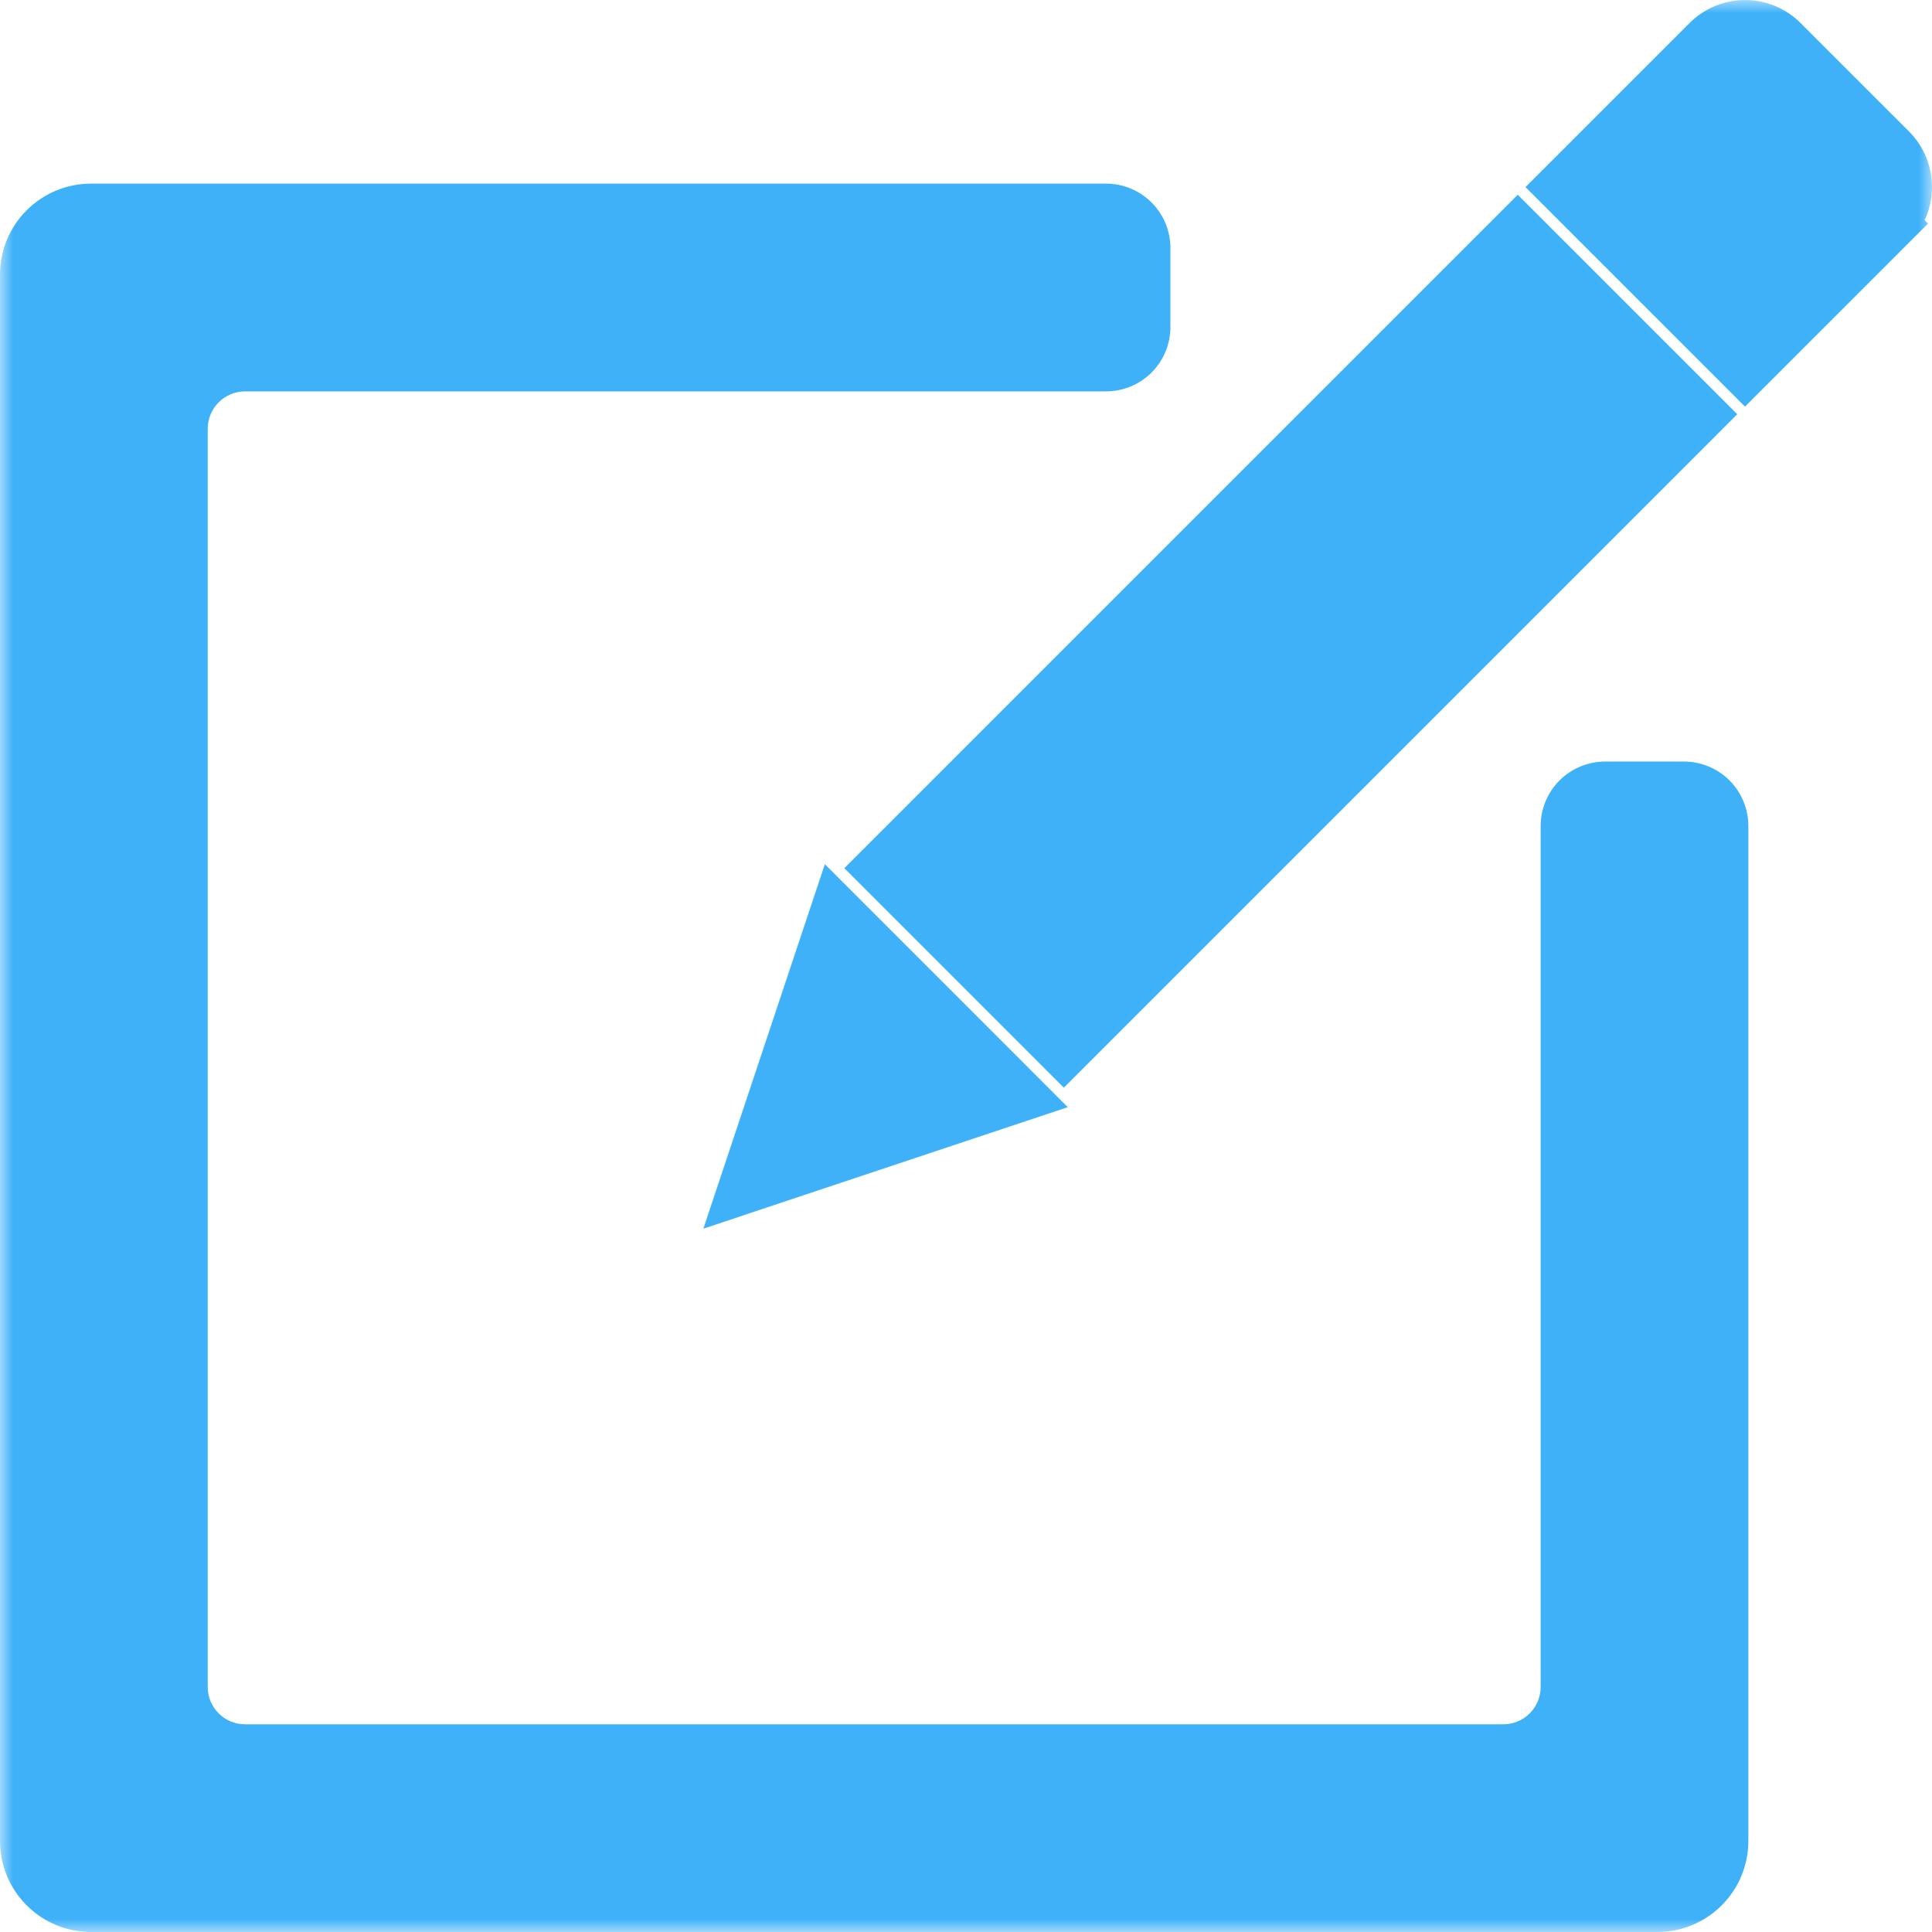 <svg width="72" height="72" viewBox="0 0 72 72" fill="none" xmlns="http://www.w3.org/2000/svg">
<mask id="path-1-outside-1_14_23" maskUnits="userSpaceOnUse" x="0" y="0.001" width="72" height="72" fill="black">
<rect fill="white" y="0.001" width="72" height="72"/>
<path fill-rule="evenodd" clip-rule="evenodd" d="M42.618 9.242C42.618 8.871 42.471 8.515 42.208 8.253C41.946 7.99 41.59 7.843 41.219 7.843H3.392C3.078 7.843 2.767 7.905 2.477 8.025C2.186 8.145 1.922 8.321 1.7 8.544C1.478 8.766 1.302 9.03 1.182 9.32C1.062 9.611 1 9.922 1 10.236V68.608C1 68.922 1.062 69.233 1.182 69.523C1.302 69.814 1.479 70.077 1.701 70.299C1.923 70.522 2.187 70.698 2.477 70.818C2.767 70.938 3.078 71 3.392 71H61.764C62.078 71 62.389 70.938 62.679 70.818C62.969 70.698 63.233 70.522 63.455 70.299C63.678 70.077 63.854 69.814 63.974 69.523C64.094 69.233 64.156 68.922 64.156 68.608V30.782C64.156 30.41 64.009 30.054 63.746 29.792C63.483 29.529 63.127 29.381 62.756 29.381H59.816C59.445 29.382 59.089 29.529 58.826 29.792C58.564 30.054 58.416 30.41 58.416 30.782V62.867C58.416 63.181 58.355 63.493 58.234 63.783C58.114 64.074 57.937 64.338 57.715 64.56C57.492 64.783 57.228 64.959 56.937 65.079C56.646 65.199 56.335 65.261 56.02 65.26H9.134C8.82 65.26 8.509 65.198 8.218 65.078C7.928 64.958 7.664 64.782 7.442 64.56C7.22 64.338 7.044 64.074 6.924 63.784C6.803 63.493 6.741 63.182 6.741 62.868V15.978C6.741 15.664 6.803 15.352 6.924 15.062C7.044 14.772 7.22 14.508 7.442 14.286C7.664 14.064 7.928 13.888 8.218 13.768C8.509 13.648 8.82 13.586 9.134 13.586H41.219C41.59 13.586 41.946 13.438 42.209 13.175C42.471 12.913 42.618 12.557 42.618 12.186V9.242Z"/>
<path fill-rule="evenodd" clip-rule="evenodd" d="M27.794 44.208L37.943 40.824L31.177 34.057L27.794 44.208ZM63.328 15.437L56.562 8.672L32.88 32.354L39.646 39.121L63.328 15.437ZM70.437 8.329C70.797 7.968 71 7.478 71 6.968C71 6.458 70.797 5.968 70.437 5.607L66.394 1.565C66.216 1.386 66.003 1.244 65.77 1.148C65.536 1.051 65.286 1.001 65.033 1.001C64.781 1.001 64.53 1.051 64.297 1.148C64.063 1.244 63.851 1.386 63.673 1.565L58.265 6.972L65.031 13.739L70.439 8.331L70.437 8.329Z"/>
</mask>
<path fill-rule="evenodd" clip-rule="evenodd" d="M42.618 9.242C42.618 8.871 42.471 8.515 42.208 8.253C41.946 7.99 41.59 7.843 41.219 7.843H3.392C3.078 7.843 2.767 7.905 2.477 8.025C2.186 8.145 1.922 8.321 1.7 8.544C1.478 8.766 1.302 9.03 1.182 9.32C1.062 9.611 1 9.922 1 10.236V68.608C1 68.922 1.062 69.233 1.182 69.523C1.302 69.814 1.479 70.077 1.701 70.299C1.923 70.522 2.187 70.698 2.477 70.818C2.767 70.938 3.078 71 3.392 71H61.764C62.078 71 62.389 70.938 62.679 70.818C62.969 70.698 63.233 70.522 63.455 70.299C63.678 70.077 63.854 69.814 63.974 69.523C64.094 69.233 64.156 68.922 64.156 68.608V30.782C64.156 30.41 64.009 30.054 63.746 29.792C63.483 29.529 63.127 29.381 62.756 29.381H59.816C59.445 29.382 59.089 29.529 58.826 29.792C58.564 30.054 58.416 30.41 58.416 30.782V62.867C58.416 63.181 58.355 63.493 58.234 63.783C58.114 64.074 57.937 64.338 57.715 64.56C57.492 64.783 57.228 64.959 56.937 65.079C56.646 65.199 56.335 65.261 56.02 65.26H9.134C8.82 65.26 8.509 65.198 8.218 65.078C7.928 64.958 7.664 64.782 7.442 64.56C7.22 64.338 7.044 64.074 6.924 63.784C6.803 63.493 6.741 63.182 6.741 62.868V15.978C6.741 15.664 6.803 15.352 6.924 15.062C7.044 14.772 7.22 14.508 7.442 14.286C7.664 14.064 7.928 13.888 8.218 13.768C8.509 13.648 8.82 13.586 9.134 13.586H41.219C41.59 13.586 41.946 13.438 42.209 13.175C42.471 12.913 42.618 12.557 42.618 12.186V9.242Z" fill="#3EB1F9"/>
<path fill-rule="evenodd" clip-rule="evenodd" d="M27.794 44.208L37.943 40.824L31.177 34.057L27.794 44.208ZM63.328 15.437L56.562 8.672L32.88 32.354L39.646 39.121L63.328 15.437ZM70.437 8.329C70.797 7.968 71 7.478 71 6.968C71 6.458 70.797 5.968 70.437 5.607L66.394 1.565C66.216 1.386 66.003 1.244 65.77 1.148C65.536 1.051 65.286 1.001 65.033 1.001C64.781 1.001 64.53 1.051 64.297 1.148C64.063 1.244 63.851 1.386 63.673 1.565L58.265 6.972L65.031 13.739L70.439 8.331L70.437 8.329Z" fill="#3EB1F9"/>
<path d="M42.618 9.242H43.618V9.242L42.618 9.242ZM41.219 7.843L41.219 6.843H41.219V7.843ZM3.392 7.843L3.392 8.843H3.392V7.843ZM1 10.236H2L2 10.236L1 10.236ZM1 68.608H2H1ZM3.392 71V70H3.392L3.392 71ZM61.764 71L61.764 70H61.764V71ZM64.156 68.608H63.156H64.156ZM64.156 30.782H65.156H64.156ZM62.756 29.381V28.381V29.381ZM59.816 29.381V28.381H59.816L59.816 29.381ZM58.416 30.782H59.416H58.416ZM58.416 62.867H57.416V62.867L58.416 62.867ZM56.02 65.26L56.022 64.26H56.02V65.26ZM9.134 65.26V64.26H9.134L9.134 65.26ZM6.741 62.868H7.741H6.741ZM6.741 15.978H7.741H6.741ZM9.134 13.586L9.134 14.586H9.134V13.586ZM41.219 13.586V14.586H41.219L41.219 13.586ZM42.618 12.186H41.618H42.618ZM27.794 44.208L26.845 43.891L26.212 45.789L28.11 45.156L27.794 44.208ZM37.943 40.824L38.259 41.773L39.794 41.261L38.65 40.117L37.943 40.824ZM31.177 34.057L31.884 33.35L30.74 32.206L30.228 33.741L31.177 34.057ZM63.328 15.437L64.035 16.145L64.742 15.437L64.035 14.73L63.328 15.437ZM56.562 8.672L57.269 7.965L56.562 7.258L55.855 7.965L56.562 8.672ZM32.88 32.354L32.173 31.647L31.465 32.354L32.172 33.061L32.88 32.354ZM39.646 39.121L38.939 39.828L39.646 40.535L40.353 39.828L39.646 39.121ZM70.437 8.329L69.729 7.622L69.023 8.329L69.729 9.036L70.437 8.329ZM70.437 5.607L71.144 4.9L71.144 4.9L70.437 5.607ZM66.394 1.565L65.687 2.272L65.687 2.272L66.394 1.565ZM65.033 1.001V2.001V1.001ZM63.673 1.565L64.38 2.272L64.38 2.272L63.673 1.565ZM58.265 6.972L57.558 6.265L56.851 6.972L57.558 7.679L58.265 6.972ZM65.031 13.739L64.324 14.446L65.031 15.153L65.738 14.446L65.031 13.739ZM70.439 8.331L71.146 9.038L71.853 8.331L71.146 7.624L70.439 8.331ZM43.618 9.242C43.618 8.606 43.365 7.996 42.915 7.546L41.501 8.96C41.576 9.035 41.618 9.137 41.618 9.243L43.618 9.242ZM42.915 7.546C42.465 7.096 41.855 6.843 41.219 6.843L41.218 8.843C41.325 8.843 41.426 8.885 41.501 8.96L42.915 7.546ZM41.219 6.843H3.392V8.843H41.219V6.843ZM3.393 6.843C2.947 6.843 2.506 6.93 2.094 7.101L2.859 8.949C3.028 8.879 3.209 8.843 3.392 8.843L3.393 6.843ZM2.094 7.101C1.682 7.272 1.308 7.522 0.993 7.837L2.407 9.251C2.537 9.121 2.69 9.019 2.859 8.949L2.094 7.101ZM0.993 7.837C0.678 8.152 0.428 8.526 0.258 8.938L2.106 9.703C2.176 9.534 2.278 9.38 2.407 9.251L0.993 7.837ZM0.258 8.938C0.087 9.35 -0 9.791 7.15256e-07 10.237L2 10.236C2 10.053 2.036 9.872 2.106 9.703L0.258 8.938ZM5.36442e-07 10.236V68.608H2V10.236H5.36442e-07ZM5.36442e-07 68.608C5.36442e-07 69.053 0.088 69.495 0.258 69.906L2.106 69.141C2.036 68.972 2 68.791 2 68.608H5.36442e-07ZM0.258 69.906C0.429 70.318 0.679 70.692 0.994 71.007L2.408 69.592C2.279 69.463 2.176 69.31 2.106 69.141L0.258 69.906ZM0.994 71.007C1.309 71.322 1.683 71.572 2.094 71.742L2.859 69.894C2.691 69.824 2.537 69.722 2.408 69.592L0.994 71.007ZM2.094 71.742C2.506 71.912 2.947 72 3.393 72L3.392 70C3.209 70 3.028 69.964 2.859 69.894L2.094 71.742ZM3.392 72H61.764V70H3.392V72ZM61.763 72C62.209 72 62.65 71.912 63.062 71.742L62.297 69.894C62.128 69.964 61.947 70 61.764 70L61.763 72ZM63.062 71.742C63.473 71.572 63.847 71.322 64.162 71.007L62.748 69.592C62.619 69.722 62.465 69.824 62.297 69.894L63.062 71.742ZM64.162 71.007C64.477 70.692 64.727 70.318 64.898 69.906L63.05 69.141C62.98 69.31 62.878 69.463 62.748 69.592L64.162 71.007ZM64.898 69.906C65.068 69.495 65.156 69.053 65.156 68.608H63.156C63.156 68.791 63.12 68.972 63.05 69.141L64.898 69.906ZM65.156 68.608V30.782H63.156V68.608H65.156ZM65.156 30.782C65.156 30.145 64.903 29.535 64.453 29.084L63.039 30.499C63.114 30.574 63.156 30.675 63.156 30.782H65.156ZM64.453 29.084C64.003 28.634 63.392 28.381 62.756 28.381V30.381C62.862 30.381 62.964 30.424 63.039 30.499L64.453 29.084ZM62.756 28.381H59.816V30.381H62.756V28.381ZM59.816 28.381C59.179 28.382 58.569 28.635 58.119 29.085L59.533 30.499C59.608 30.424 59.71 30.381 59.816 30.381L59.816 28.381ZM58.119 29.085C57.669 29.535 57.416 30.145 57.416 30.782H59.416C59.416 30.675 59.458 30.574 59.533 30.499L58.119 29.085ZM57.416 30.782V62.867H59.416V30.782H57.416ZM57.416 62.867C57.416 63.05 57.38 63.232 57.31 63.401L59.158 64.166C59.329 63.754 59.416 63.312 59.416 62.866L57.416 62.867ZM57.31 63.401C57.24 63.57 57.138 63.724 57.008 63.853L58.422 65.268C58.737 64.953 58.987 64.578 59.158 64.166L57.31 63.401ZM57.008 63.853C56.879 63.982 56.725 64.085 56.556 64.155L57.319 66.003C57.731 65.833 58.106 65.583 58.422 65.268L57.008 63.853ZM56.556 64.155C56.386 64.225 56.205 64.26 56.022 64.26L56.018 66.26C56.465 66.261 56.906 66.174 57.319 66.003L56.556 64.155ZM56.02 64.26H9.134V66.26H56.02V64.26ZM9.134 64.26C8.951 64.26 8.77 64.224 8.601 64.154L7.836 66.002C8.247 66.172 8.689 66.26 9.134 66.26L9.134 64.26ZM8.601 64.154C8.432 64.084 8.278 63.982 8.149 63.852L6.735 65.267C7.05 65.582 7.424 65.832 7.836 66.002L8.601 64.154ZM8.149 63.852C8.02 63.723 7.917 63.57 7.847 63.401L6 64.166C6.17 64.578 6.42 64.952 6.735 65.267L8.149 63.852ZM7.847 63.401C7.777 63.232 7.741 63.051 7.741 62.868H5.741C5.741 63.314 5.829 63.755 6 64.166L7.847 63.401ZM7.741 62.868V15.978H5.741V62.868H7.741ZM7.741 15.978C7.741 15.795 7.777 15.614 7.847 15.445L6 14.68C5.829 15.091 5.741 15.532 5.741 15.978H7.741ZM7.847 15.445C7.917 15.276 8.02 15.123 8.149 14.993L6.735 13.579C6.42 13.894 6.17 14.268 6 14.68L7.847 15.445ZM8.149 14.993C8.278 14.864 8.432 14.762 8.601 14.692L7.836 12.844C7.424 13.014 7.05 13.264 6.735 13.579L8.149 14.993ZM8.601 14.692C8.77 14.622 8.951 14.586 9.134 14.586L9.134 12.586C8.689 12.586 8.247 12.673 7.836 12.844L8.601 14.692ZM9.134 14.586H41.219V12.586H9.134V14.586ZM41.219 14.586C41.856 14.585 42.466 14.332 42.916 13.882L41.501 12.469C41.426 12.543 41.325 12.586 41.218 12.586L41.219 14.586ZM42.916 13.882C43.366 13.432 43.618 12.822 43.618 12.186H41.618C41.618 12.292 41.576 12.393 41.501 12.469L42.916 13.882ZM43.618 12.186V9.242H41.618V12.186H43.618ZM28.11 45.156L38.259 41.773L37.627 39.876L27.477 43.259L28.11 45.156ZM38.65 40.117L31.884 33.35L30.469 34.764L37.236 41.531L38.65 40.117ZM30.228 33.741L26.845 43.891L28.742 44.524L32.125 34.373L30.228 33.741ZM64.035 14.73L57.269 7.965L55.855 9.379L62.621 16.145L64.035 14.73ZM55.855 7.965L32.173 31.647L33.587 33.061L57.269 9.379L55.855 7.965ZM32.172 33.061L38.939 39.828L40.353 38.414L33.587 31.647L32.172 33.061ZM40.353 39.828L64.035 16.145L62.621 14.73L38.939 38.414L40.353 39.828ZM71.144 9.036C71.692 8.487 72 7.744 72 6.968H70C70 7.213 69.903 7.449 69.729 7.622L71.144 9.036ZM72 6.968C72 6.193 71.692 5.449 71.144 4.9L69.729 6.314C69.903 6.488 70 6.723 70 6.968H72ZM71.144 4.9L67.101 0.858L65.687 2.272L69.73 6.314L71.144 4.9ZM67.101 0.858C66.83 0.586 66.507 0.371 66.153 0.224L65.387 2.071C65.499 2.118 65.601 2.186 65.687 2.272L67.101 0.858ZM66.153 0.224C65.798 0.077 65.418 0.001 65.033 0.001V2.001C65.155 2.001 65.275 2.025 65.387 2.071L66.153 0.224ZM65.033 0.001C64.649 0.001 64.269 0.077 63.914 0.224L64.68 2.071C64.792 2.025 64.912 2.001 65.033 2.001V0.001ZM63.914 0.224C63.559 0.371 63.237 0.586 62.965 0.858L64.38 2.272C64.466 2.186 64.567 2.118 64.68 2.071L63.914 0.224ZM62.965 0.858L57.558 6.265L58.972 7.679L64.38 2.272L62.965 0.858ZM57.558 7.679L64.324 14.446L65.738 13.031L58.972 6.265L57.558 7.679ZM65.738 14.446L71.146 9.038L69.732 7.624L64.324 13.031L65.738 14.446ZM71.146 7.624L71.144 7.622L69.729 9.036L69.731 9.038L71.146 7.624Z" fill="#3EB1F9" mask="url(#path-1-outside-1_14_23)"/>
</svg>
